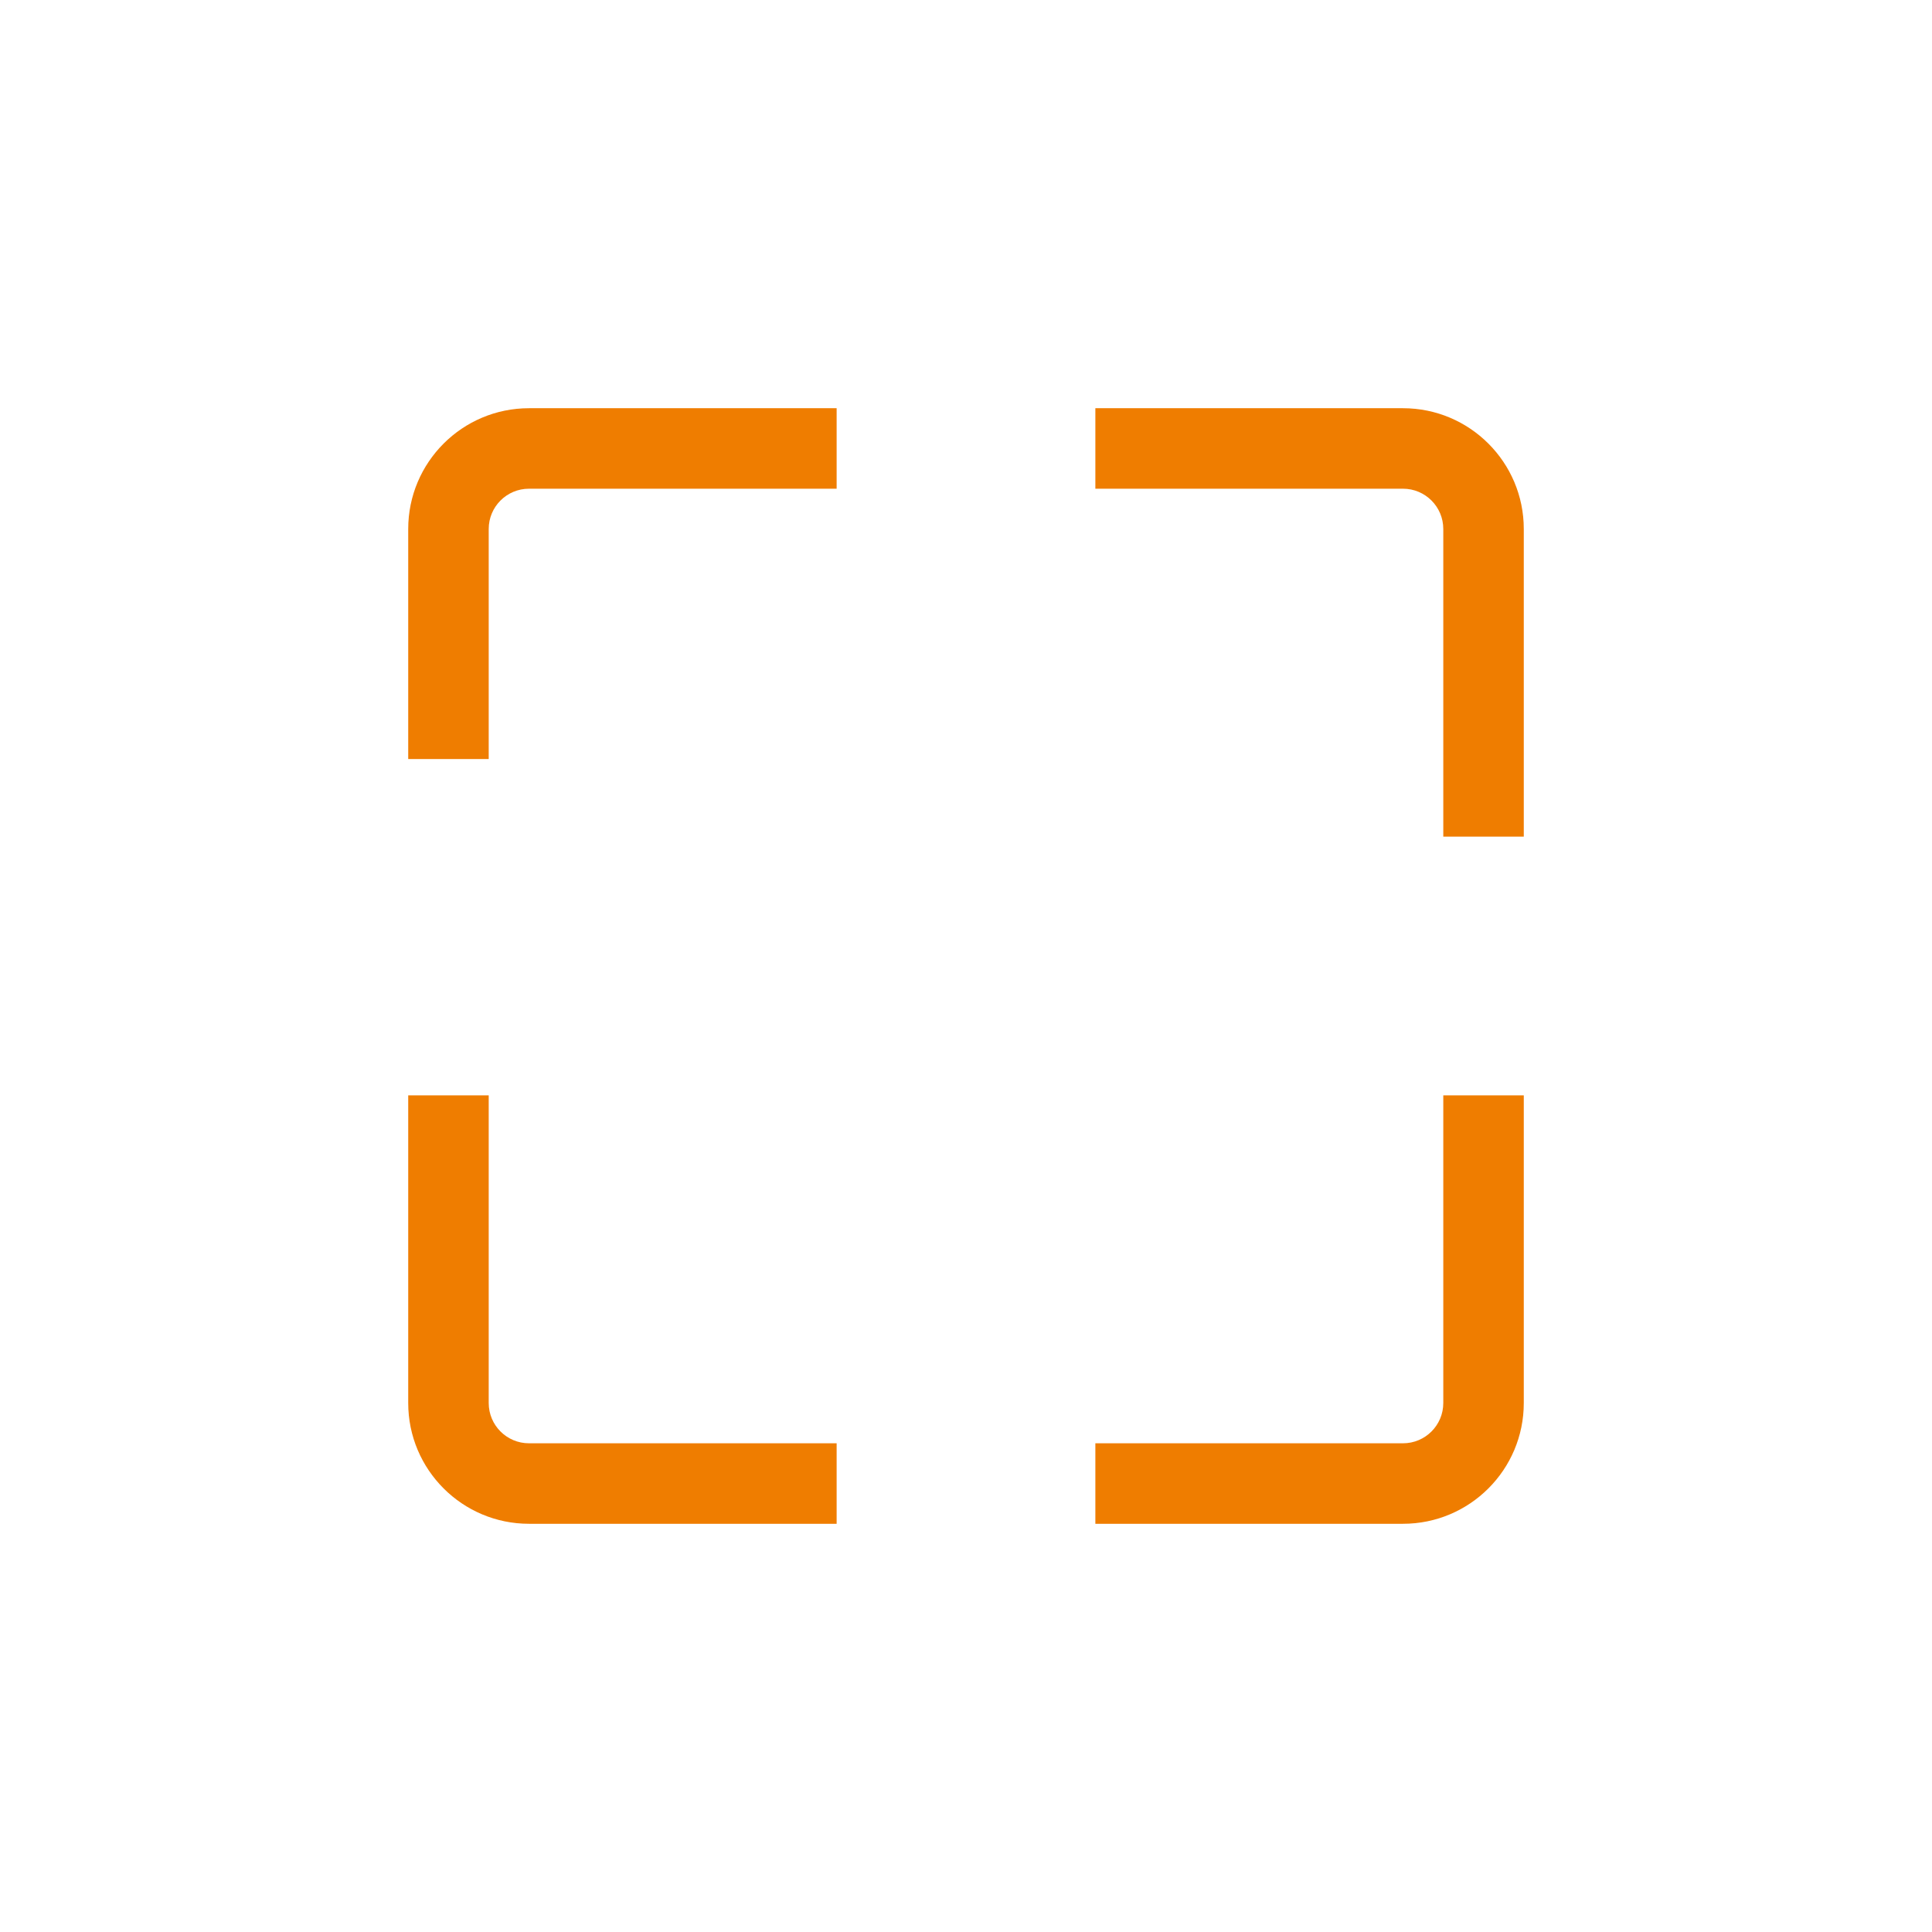 <svg width="24" height="24" viewBox="0 0 24 24" fill="none" xmlns="http://www.w3.org/2000/svg">
<path fill-rule="evenodd" clip-rule="evenodd" d="M5.071 6.571C5.071 5.743 5.743 5.071 6.571 5.071H10.393V6.071H6.571C6.295 6.071 6.071 6.295 6.071 6.571V9.429H5.071V6.571ZM17.429 6.071H13.607V5.071H17.429C18.257 5.071 18.929 5.743 18.929 6.571V10.393H17.929V6.571C17.929 6.295 17.705 6.071 17.429 6.071ZM6.071 13.607V17.429C6.071 17.705 6.295 17.929 6.571 17.929H10.393V18.929H6.571C5.743 18.929 5.071 18.257 5.071 17.429V13.607H6.071ZM17.929 17.429V13.607H18.929V17.429C18.929 18.257 18.257 18.929 17.429 18.929H13.607V17.929H17.429C17.705 17.929 17.929 17.705 17.929 17.429Z" fill="#EF7D00"/>
</svg>
